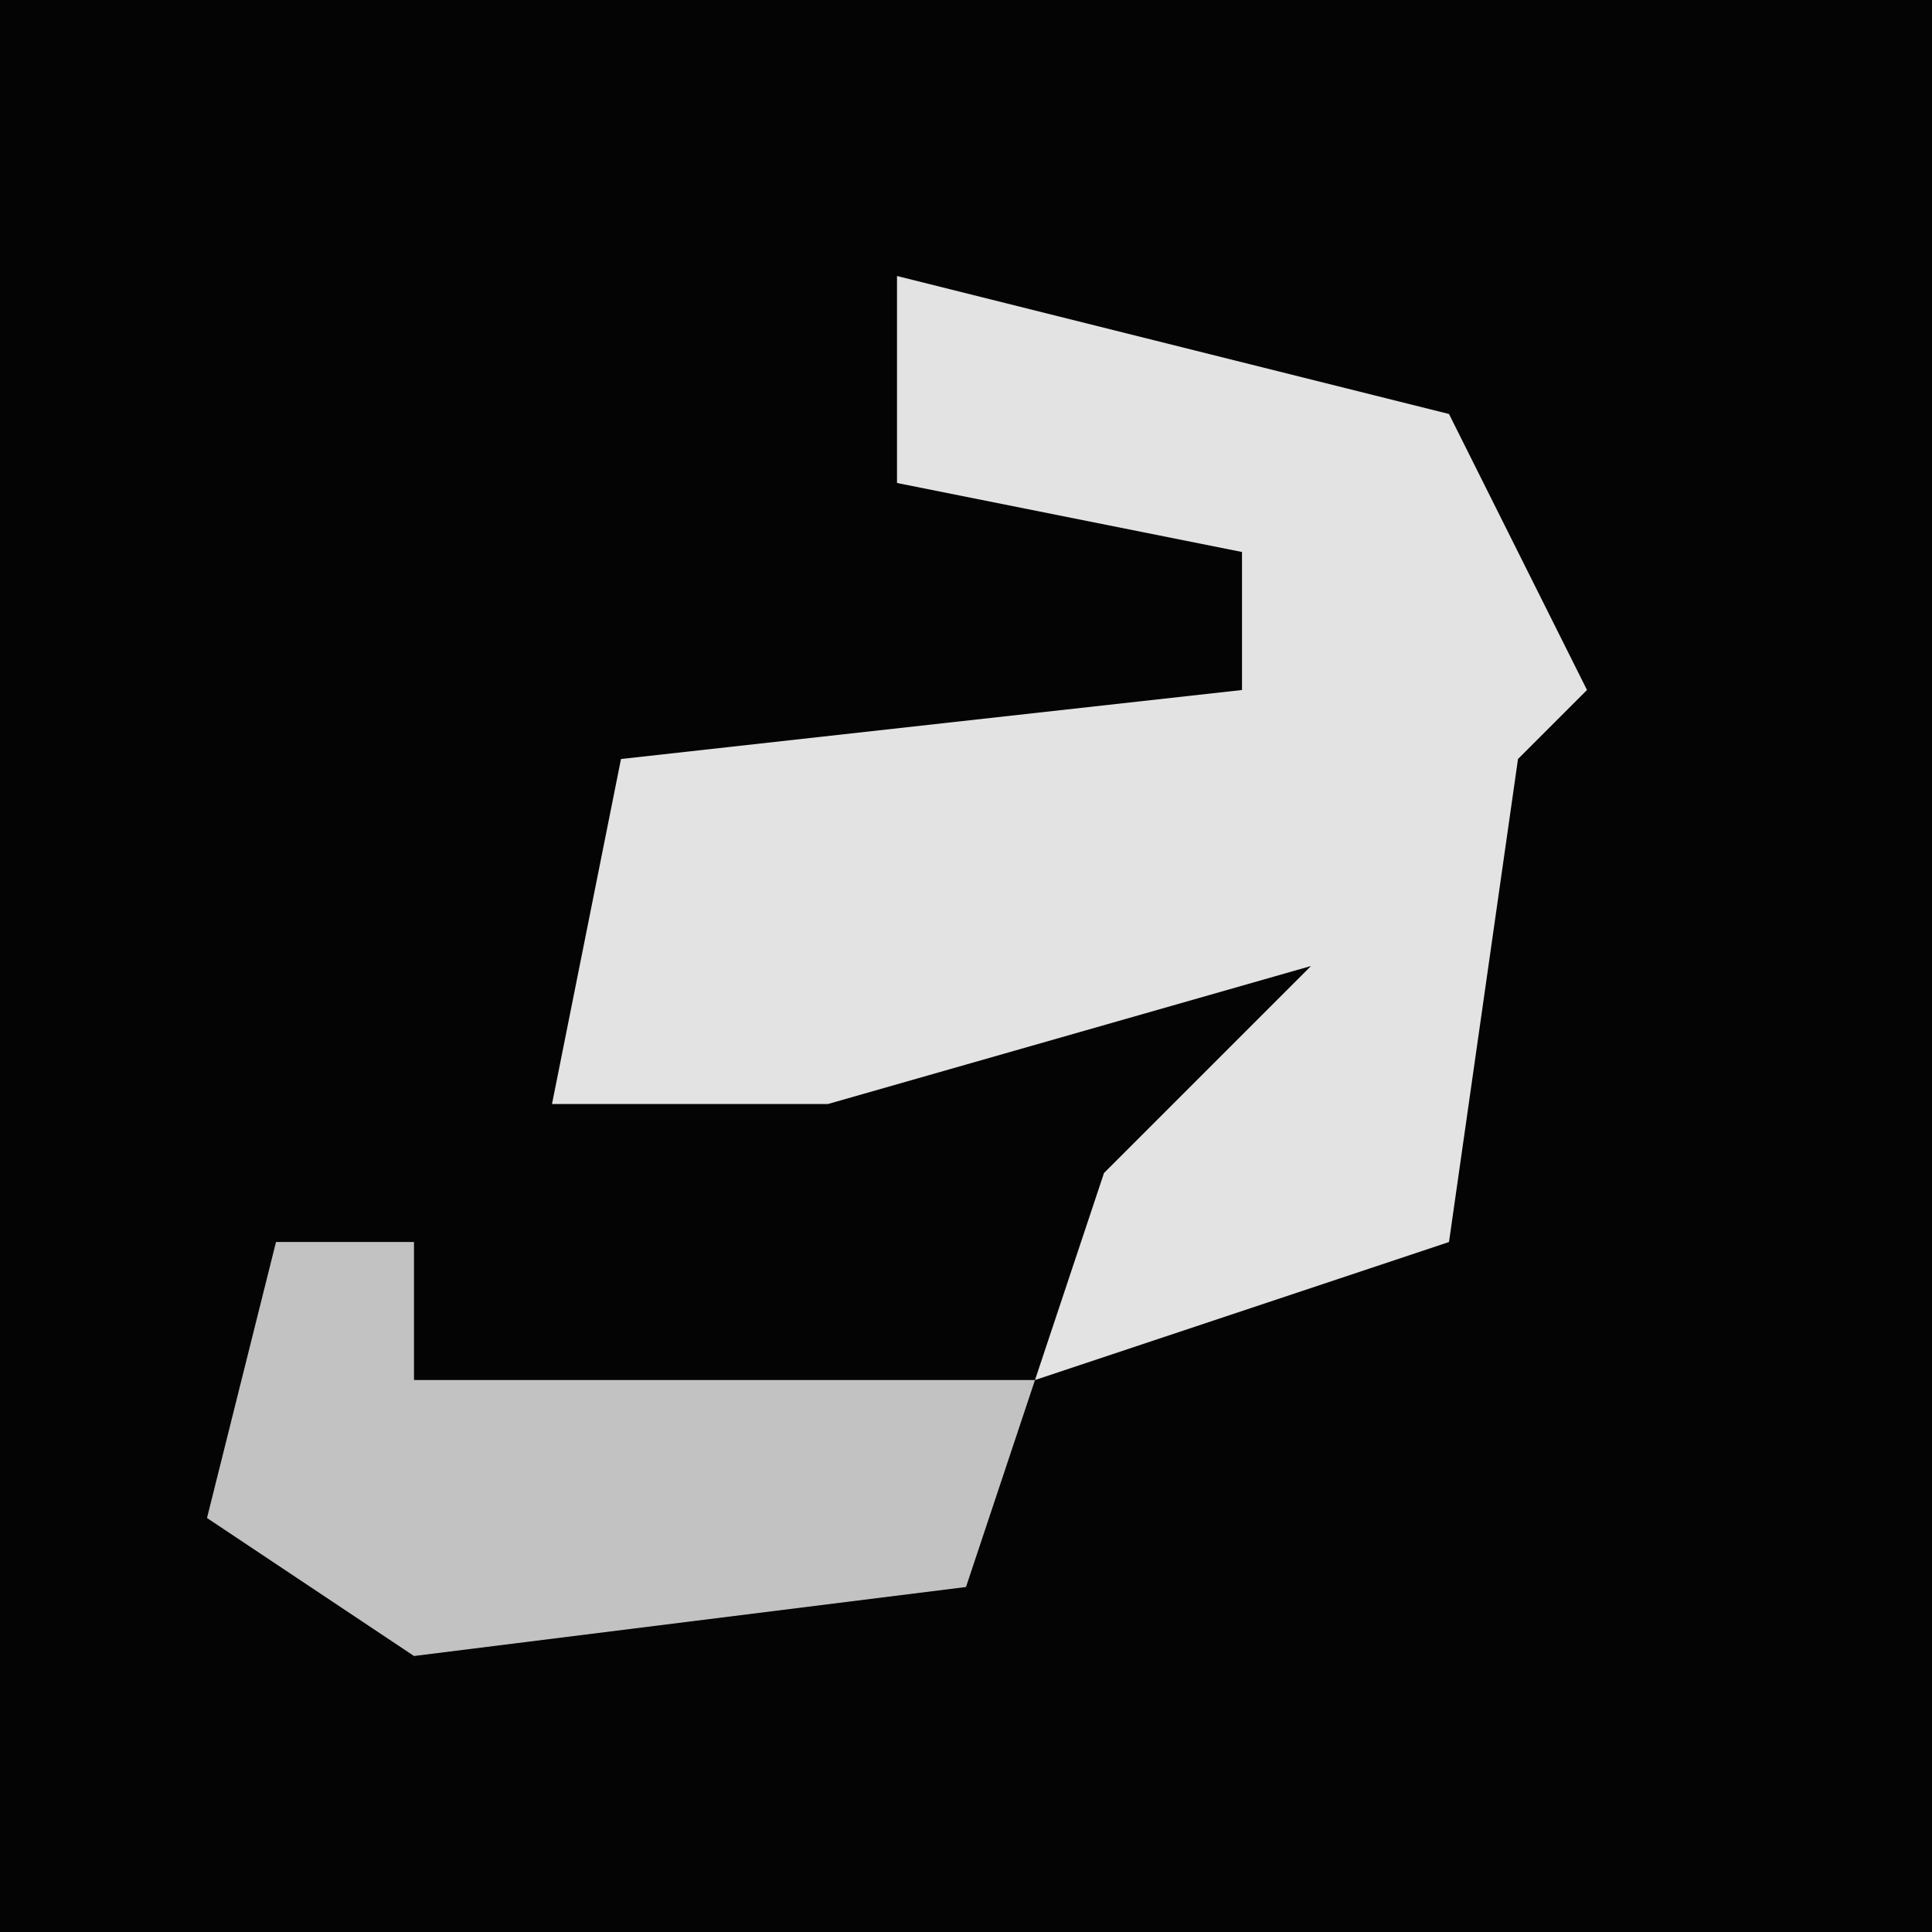 <?xml version="1.0" encoding="UTF-8"?>
<svg version="1.1" xmlns="http://www.w3.org/2000/svg" width="28" height="28">
<path d="M0,0 L28,0 L28,28 L0,28 Z " fill="#040404" transform="translate(0,0)"/>
<path d="M0,0 L8,2 L10,6 L9,7 L8,14 L2,16 L3,13 L6,10 L-1,12 L-5,12 L-4,7 L5,6 L5,4 L0,3 Z " fill="#E3E3E3" transform="translate(13,4)"/>
<path d="M0,0 L2,0 L2,2 L11,2 L10,5 L2,6 L-1,4 Z " fill="#C2C2C2" transform="translate(4,18)"/>
</svg>
